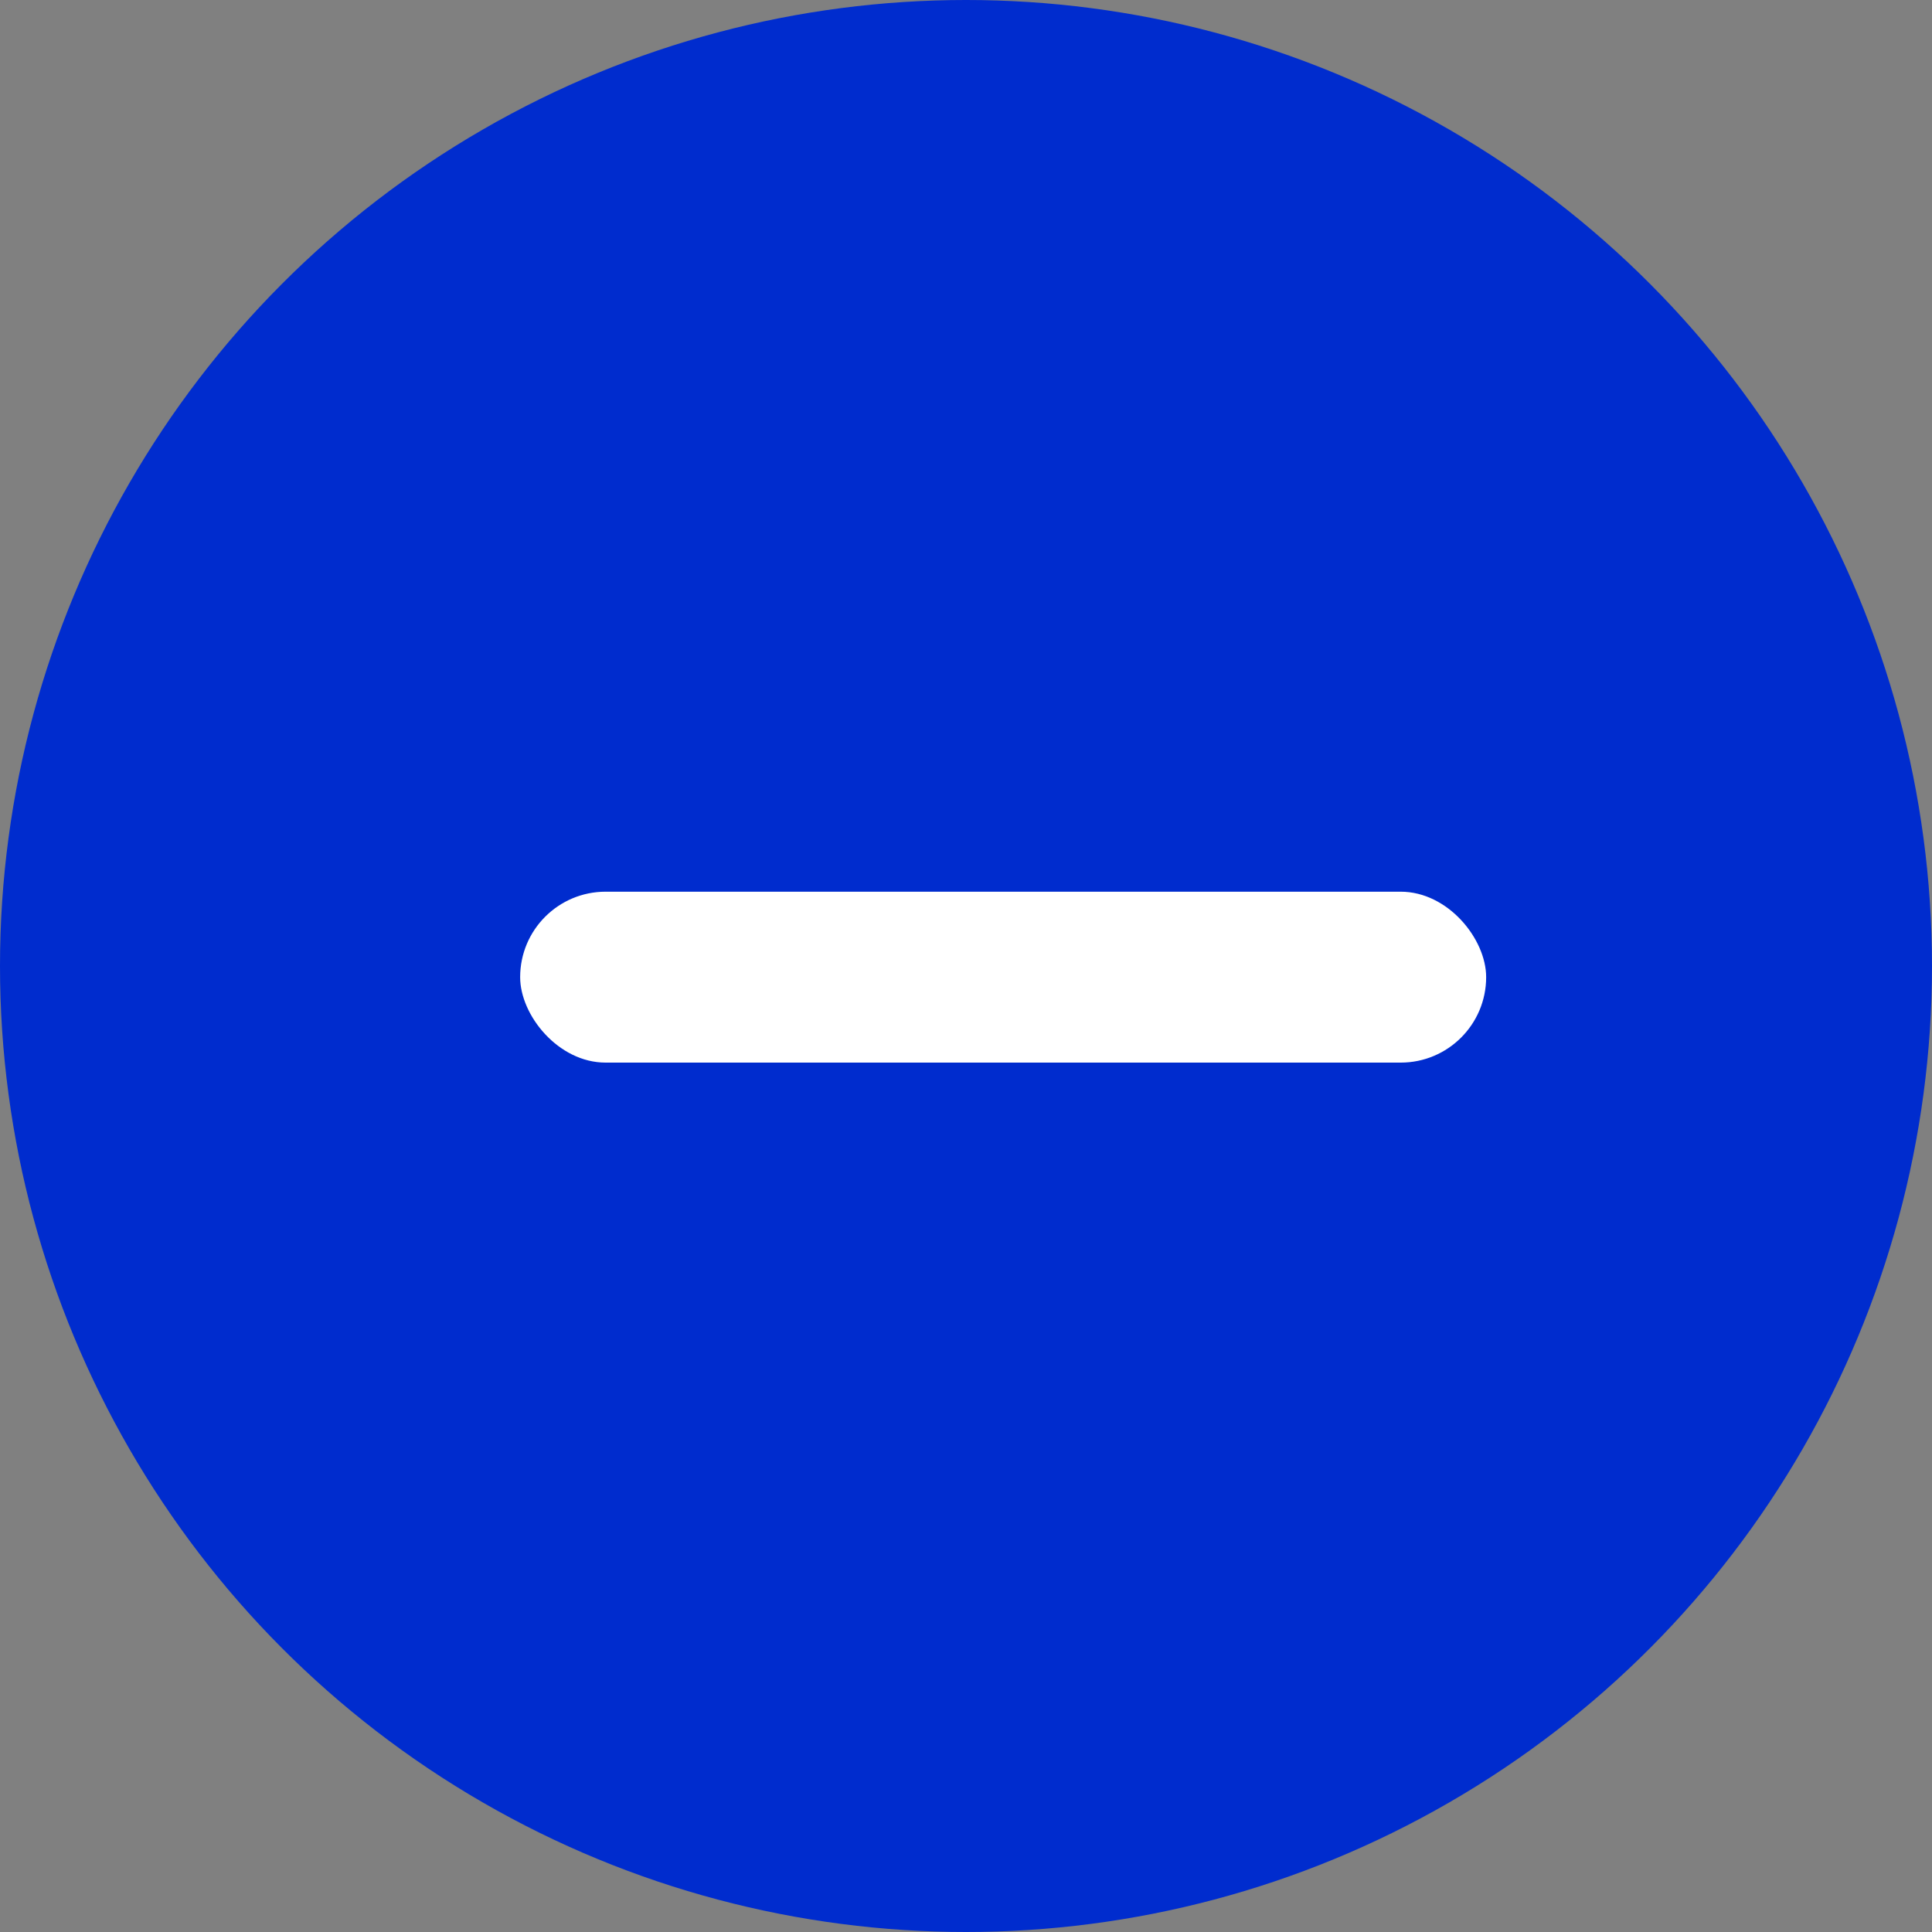 <svg width="26" height="26" viewBox="0 0 26 26" fill="none" xmlns="http://www.w3.org/2000/svg">
<rect x="0" y="0" width="26" height="26" fill="#808080" stroke="none"/>
<circle cx="13" cy="13" r="13" fill="#002CCE"/>
<rect x="7" y="12" width="13" height="2.3" rx="1.15" fill="white"/>
</svg>
